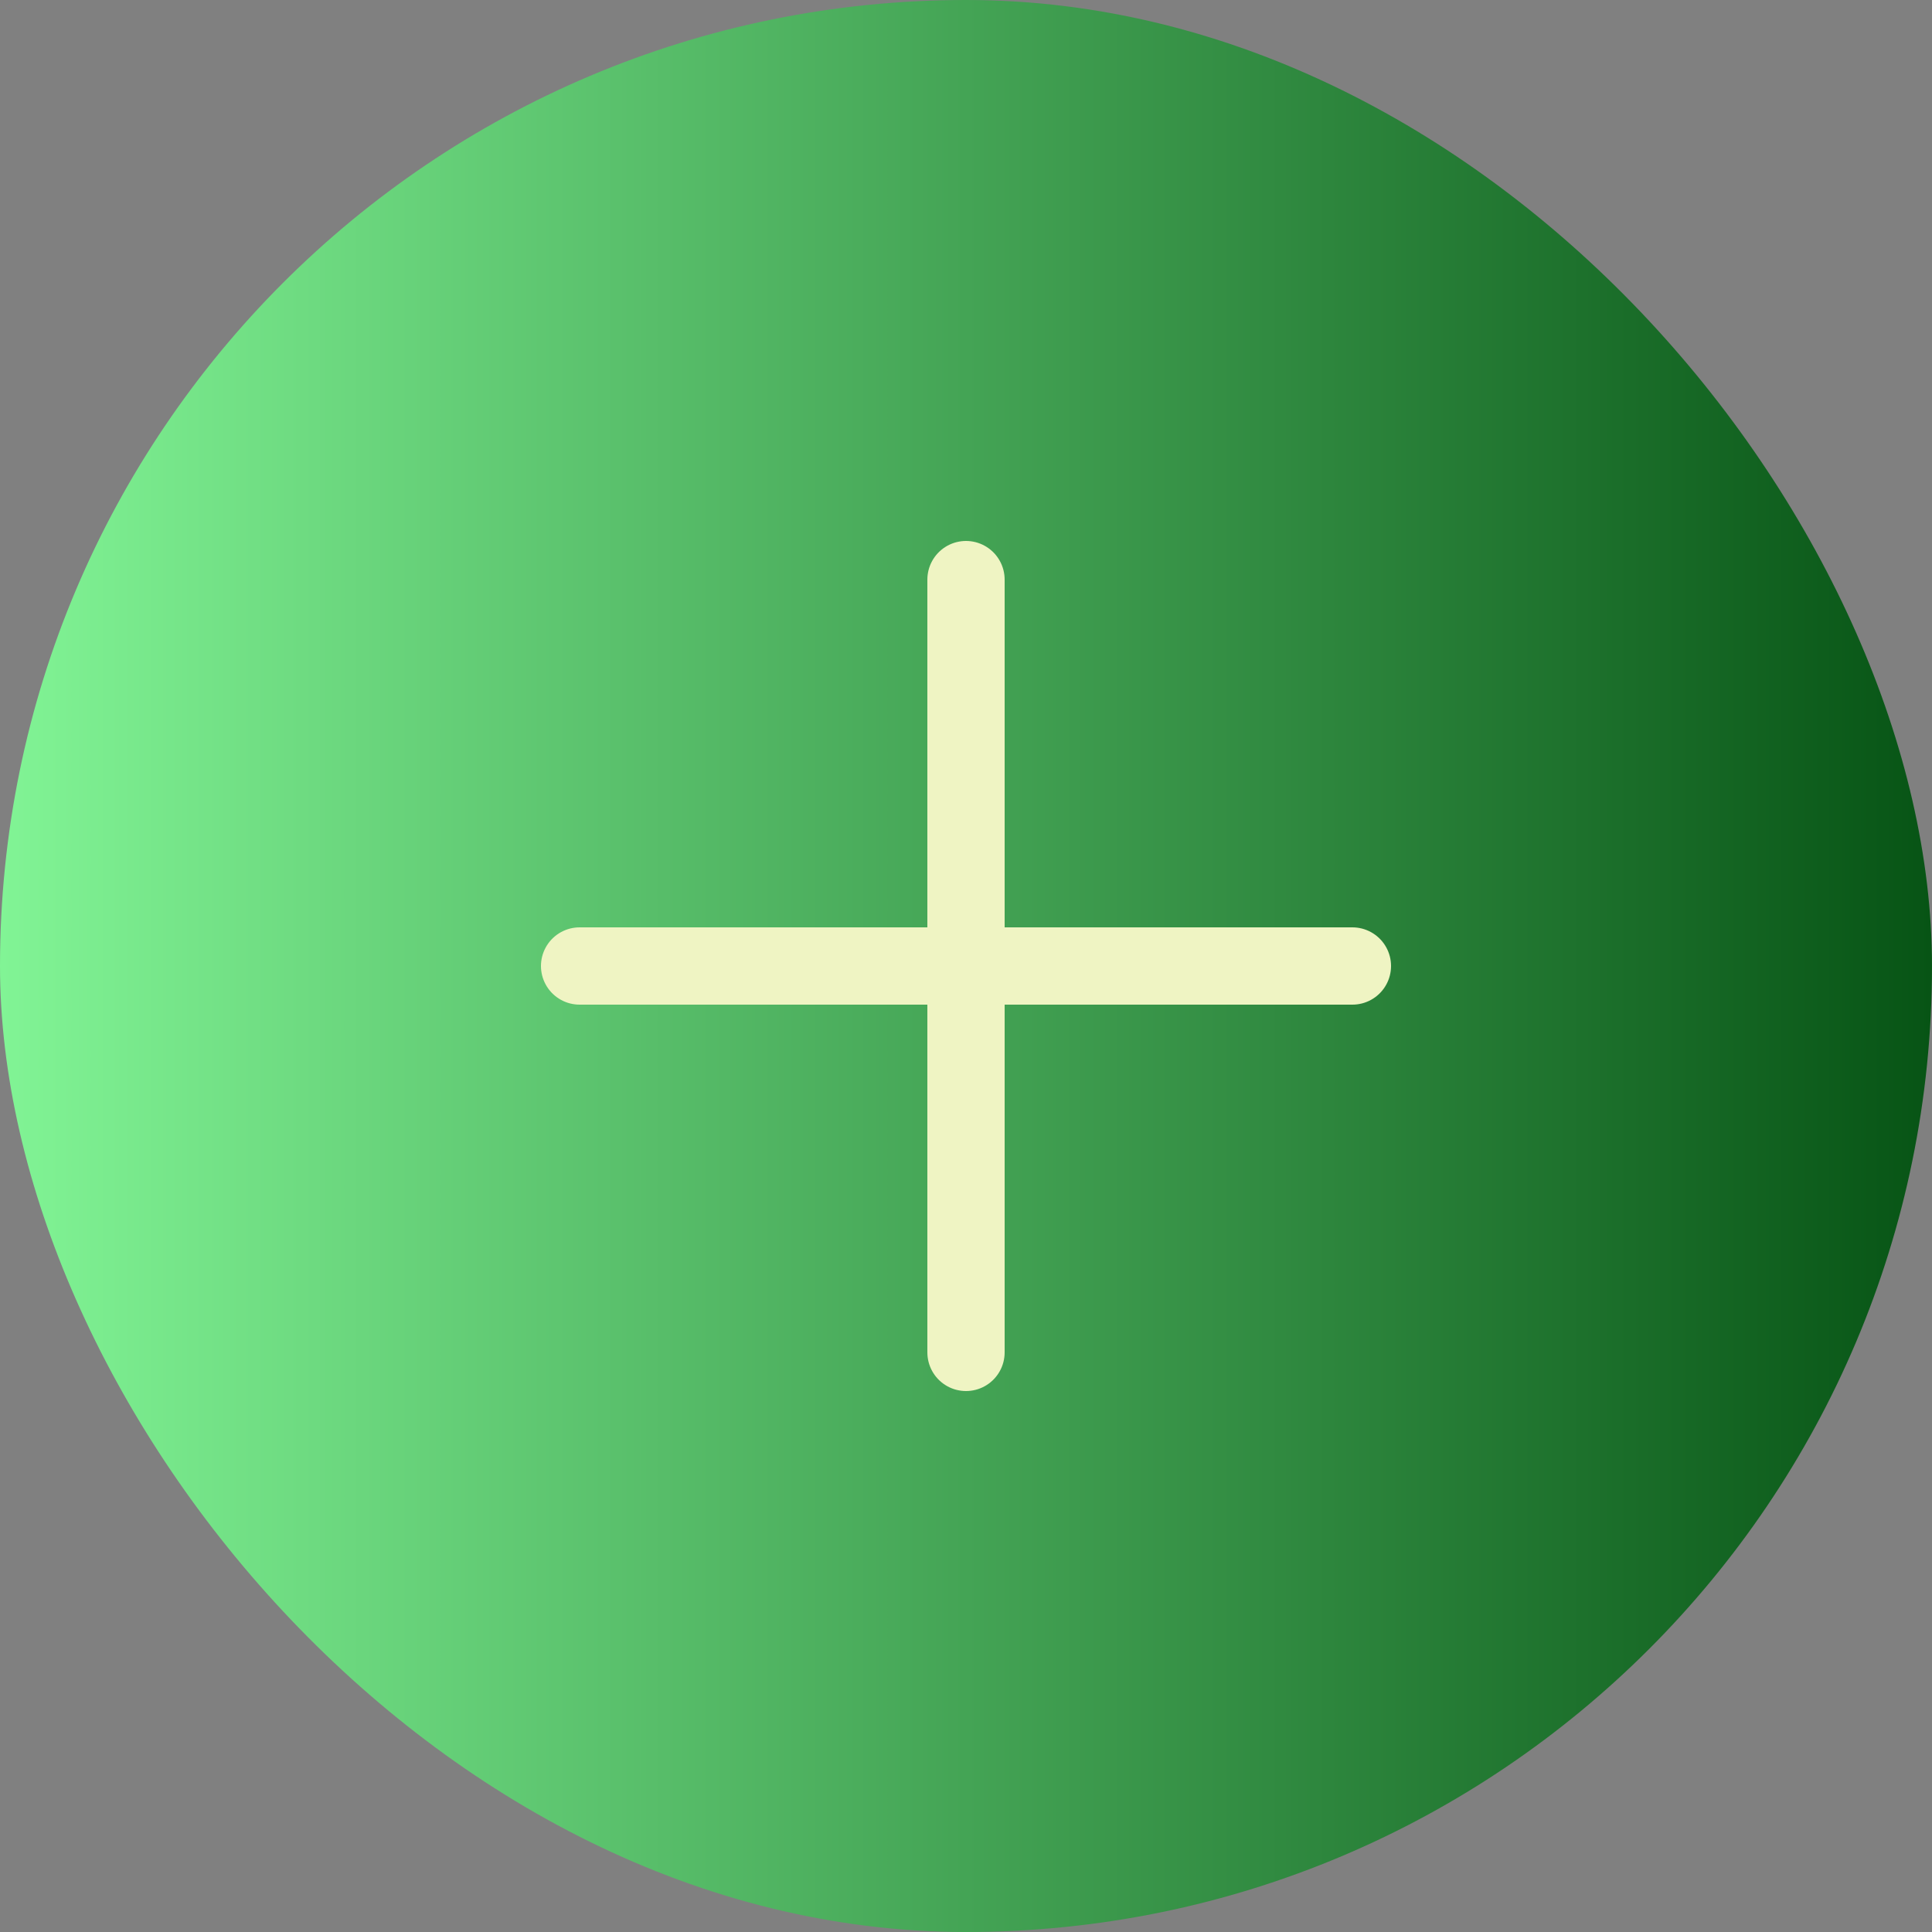 <svg width="50" height="50" viewBox="0 0 50 50" fill="none" xmlns="http://www.w3.org/2000/svg">
<rect x="0" y="0" width="50" height="50" fill="#808080" stroke="none"/>
<rect width="50" height="50" rx="25" fill="url(#paint0_linear_945_2936)"/>
<path d="M25 15V35" stroke="#EFF4C3" stroke-width="2" stroke-linecap="round" stroke-linejoin="round"/>
<path d="M15 25H35" stroke="#EFF4C3" stroke-width="2" stroke-linecap="round" stroke-linejoin="round"/>
<defs>
<linearGradient id="paint0_linear_945_2936" x1="0" y1="25" x2="50" y2="25" gradientUnits="userSpaceOnUse">
<stop stop-color="#81F495"/>
<stop offset="1" stop-color="#075415"/>
</linearGradient>
</defs>
</svg>
